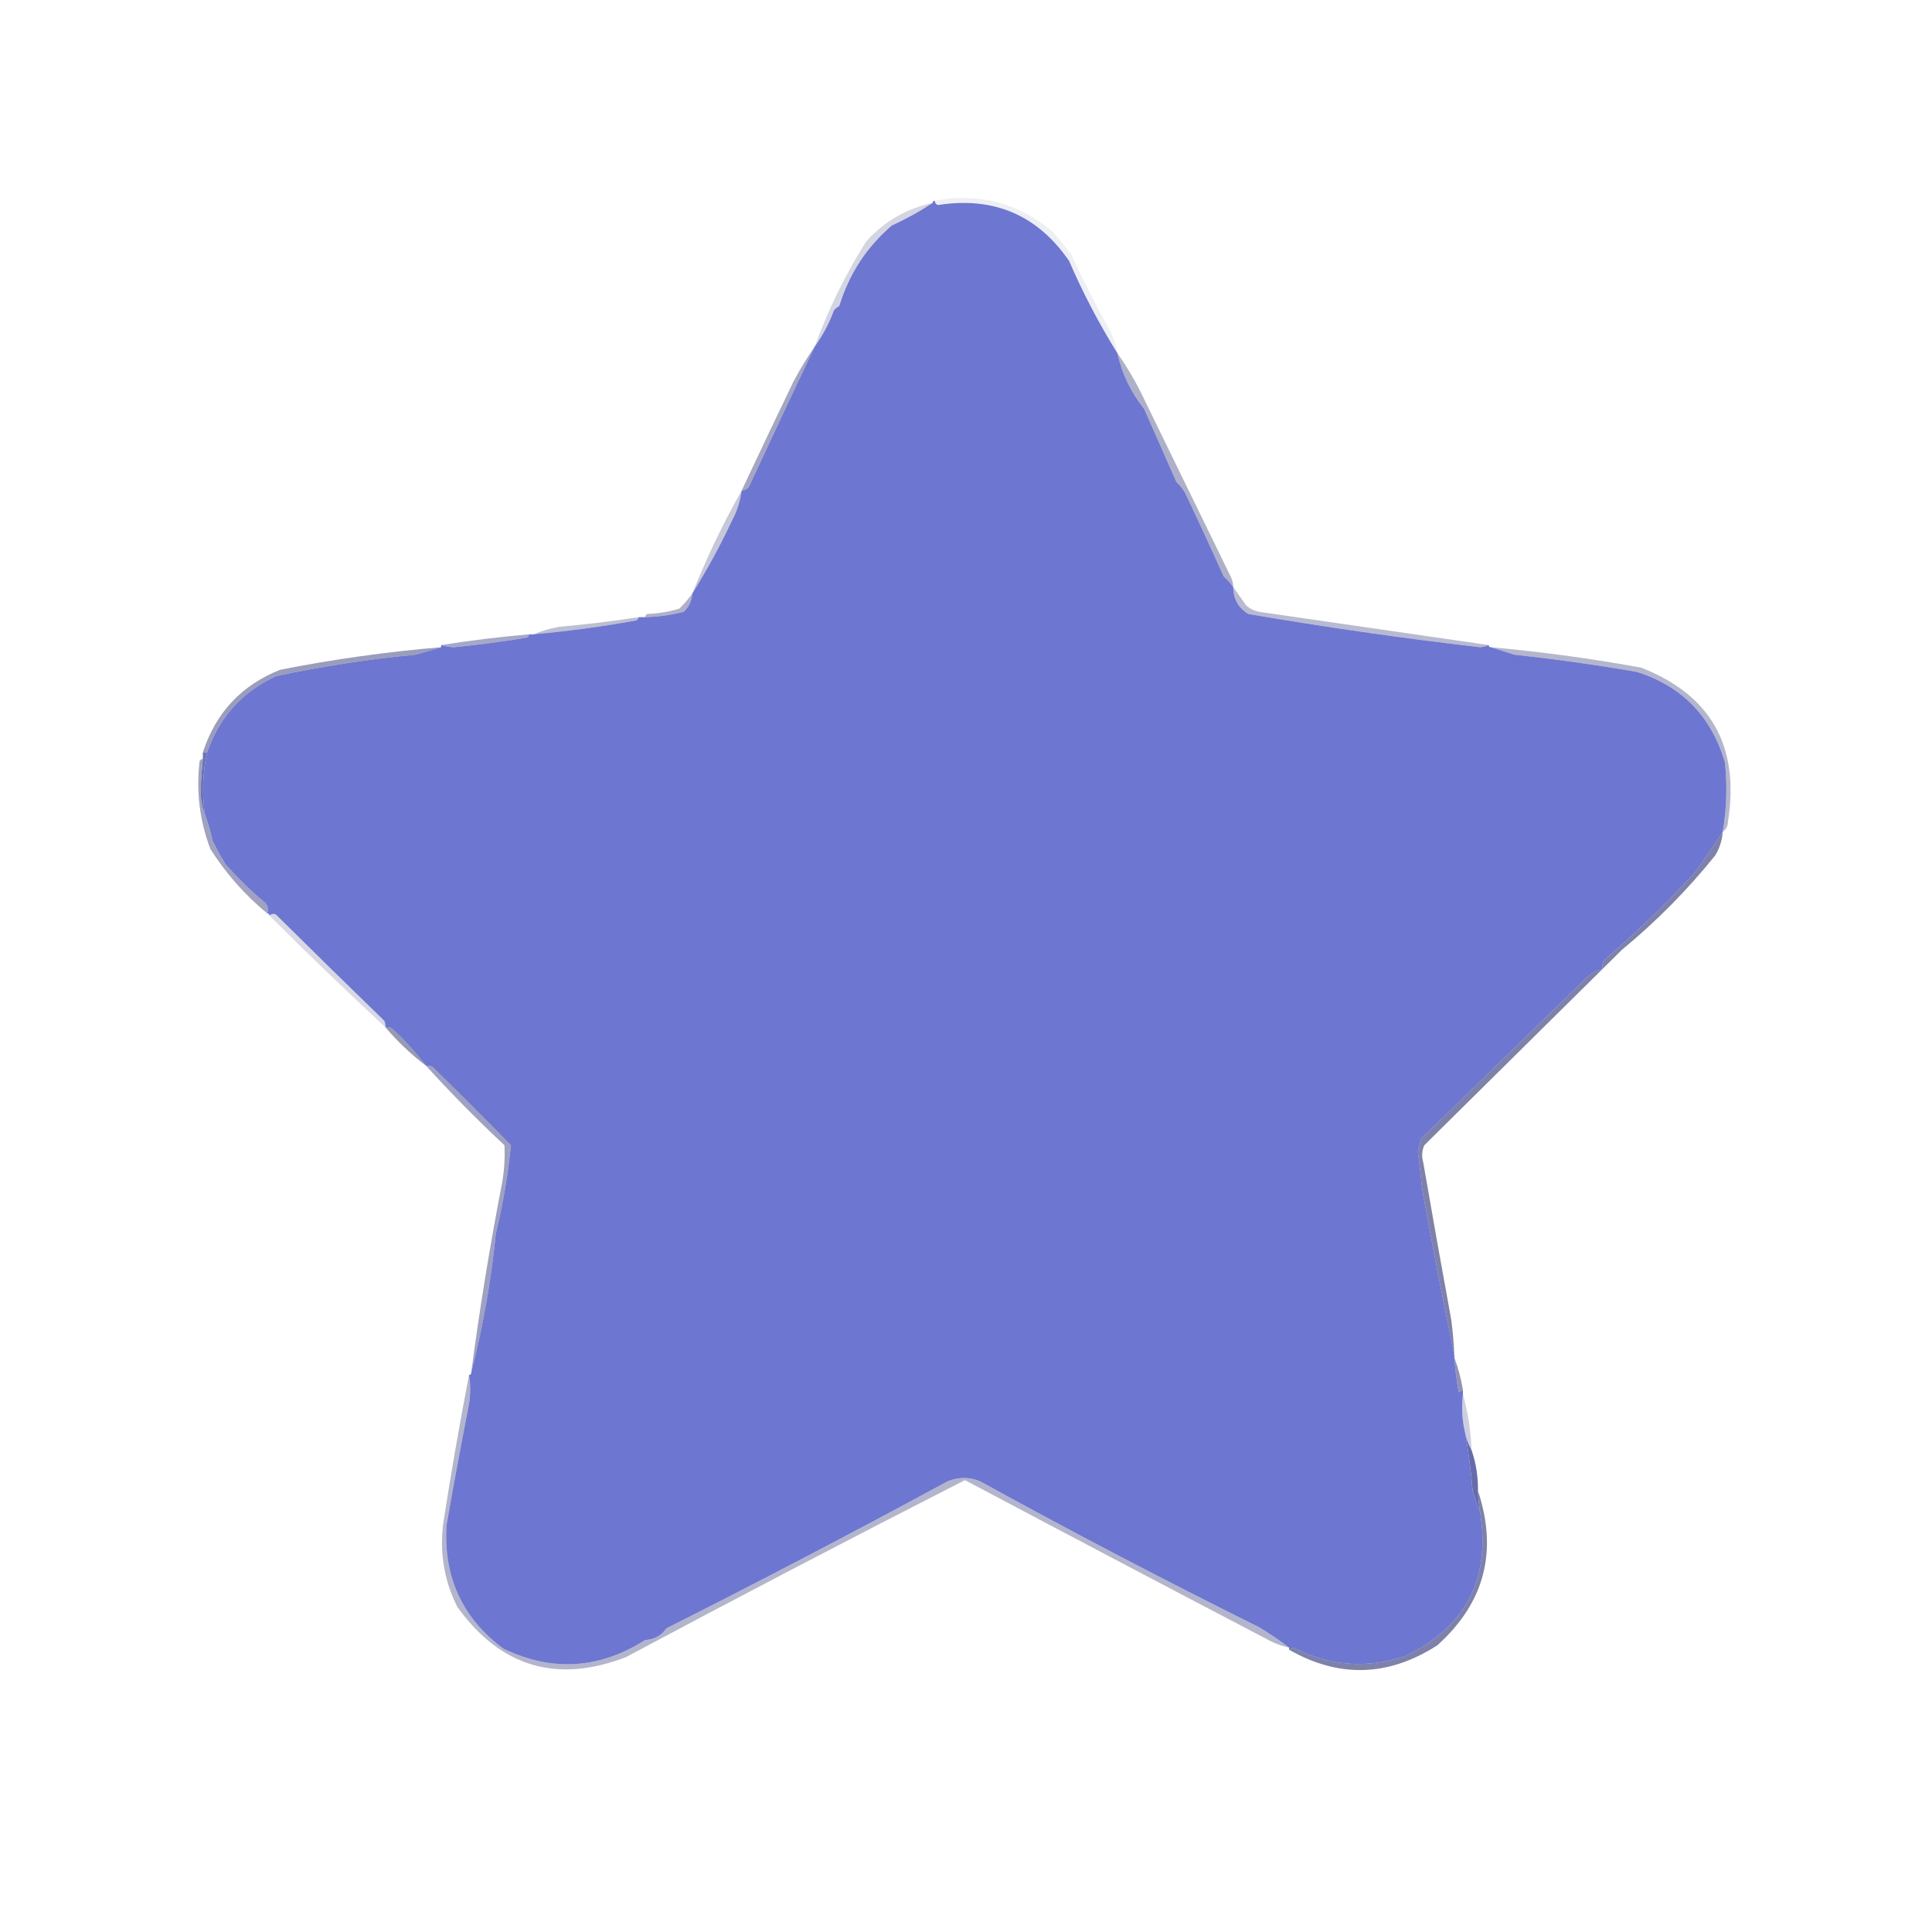 <?xml version="1.0" encoding="UTF-8"?>
<!DOCTYPE svg PUBLIC "-//W3C//DTD SVG 1.1//EN" "http://www.w3.org/Graphics/SVG/1.1/DTD/svg11.dtd">
<svg xmlns="http://www.w3.org/2000/svg" version="1.1" width="900px" height="900px" style="shape-rendering:geometricPrecision; text-rendering:geometricPrecision; image-rendering:optimizeQuality; fill-rule:evenodd; clip-rule:evenodd" xmlns:xlink="http://www.w3.org/1999/xlink">
<g><path style="opacity:1" fill="#6d76d0" d="M 435.5,93.5 C 435.47,94.497 435.97,95.164 437,95.5C 462.901,91.46 483.235,100.127 498,121.5C 504.483,136.47 511.983,150.803 520.5,164.5C 522.65,174.108 526.817,182.775 533,190.5C 537.952,201.807 542.952,213.14 548,224.5C 549.574,225.984 550.907,227.651 552,229.5C 558.206,242.473 564.206,255.473 570,268.5C 571.739,270.043 573.239,271.71 574.5,273.5C 574.522,279.008 576.855,283.175 581.5,286C 617.336,292.154 653.336,297.321 689.5,301.5C 690.925,301.377 692.258,301.043 693.5,300.5C 693.5,301.167 693.833,301.5 694.5,301.5C 698.109,302.665 701.776,303.832 705.5,305C 724.595,307.054 743.595,309.72 762.5,313C 783.44,319.61 797.107,333.61 803.5,355C 804.686,365.87 804.352,376.703 802.5,387.5C 798.354,393.885 794.02,400.218 789.5,406.5C 776.199,420.966 762.032,434.633 747,447.5C 746.51,448.793 746.343,450.127 746.5,451.5C 743.86,451.954 741.527,453.121 739.5,455C 713.747,480.084 687.913,505.251 662,530.5C 661.5,532.5 661,534.5 660.5,536.5C 661.249,542.318 661.916,548.152 662.5,554C 667.217,580.023 672.217,605.856 677.5,631.5C 677.5,631.833 677.5,632.167 677.5,632.5C 677.867,637.865 678.533,643.198 679.5,648.5C 680.183,648.137 680.85,647.804 681.5,647.5C 681.5,648.167 681.5,648.833 681.5,649.5C 680.752,655.418 681.085,661.418 682.5,667.5C 684.092,676.395 685.258,685.395 686,694.5C 687.062,697.927 688.229,701.261 689.5,704.5C 694.416,735.673 682.749,758.007 654.5,771.5C 636.547,777.443 619.214,776.11 602.5,767.5C 601.817,767.863 601.15,768.196 600.5,768.5C 600.5,768.167 600.5,767.833 600.5,767.5C 596.108,764.121 591.442,760.955 586.5,758C 542.754,736.287 499.421,713.62 456.5,690C 451.5,688 446.5,688 441.5,690C 398.172,713.498 354.505,736.331 310.5,758.5C 308.116,761.918 304.782,763.751 300.5,764C 279.161,777.542 257.161,778.875 234.5,768C 215.359,753.782 206.525,734.615 208,710.5C 211.173,692.429 214.506,674.429 218,656.5C 219.184,651.11 219.351,645.777 218.5,640.5C 219.167,640.5 219.5,640.167 219.5,639.5C 224.943,618.266 228.776,596.6 231,574.5C 234.319,560.924 236.652,547.258 238,533.5C 226.016,521.236 213.849,509.07 201.5,497C 200.552,496.517 199.552,496.351 198.5,496.5C 193.736,490.232 188.402,484.398 182.5,479C 181.552,478.517 180.552,478.351 179.5,478.5C 179.649,477.448 179.483,476.448 179,475.5C 162.045,459.054 145.212,442.554 128.5,426C 127.423,425.53 126.423,425.697 125.5,426.5C 125.5,425.833 125.167,425.5 124.5,425.5C 125.246,423.864 124.912,422.197 123.5,420.5C 116.823,414.99 110.657,408.99 105,402.5C 102.816,398.96 100.816,395.293 99,391.5C 98.128,387.333 96.962,383.333 95.5,379.5C 94.043,369.77 94.377,360.103 96.5,350.5C 102.119,334.174 112.786,322.341 128.5,315C 149.891,310.414 171.558,307.081 193.5,305C 197.568,303.879 201.568,302.712 205.5,301.5C 205.5,301.167 205.5,300.833 205.5,300.5C 207.41,301.094 209.41,301.427 211.5,301.5C 222.923,300.38 234.256,298.88 245.5,297C 246.056,296.617 246.389,296.117 246.5,295.5C 247.167,295.5 247.833,295.5 248.5,295.5C 264.576,294.053 280.576,291.886 296.5,289C 297.056,288.617 297.389,288.117 297.5,287.5C 298.5,287.5 299.5,287.5 300.5,287.5C 306.625,287.357 312.625,286.524 318.5,285C 320.949,282.725 322.283,279.892 322.5,276.5C 329.319,265.563 335.486,254.229 341,242.5C 343.345,238.135 344.845,233.468 345.5,228.5C 347.017,228.489 348.184,227.823 349,226.5C 359.07,204.793 369.236,183.127 379.5,161.5C 383.261,156.315 386.261,150.648 388.5,144.5C 389.242,143.713 390.075,143.047 391,142.5C 395.513,127.651 403.68,115.151 415.5,105C 422.204,101.952 428.537,98.452 434.5,94.5C 434.5,93.833 434.833,93.5 435.5,93.5 Z"/></g>
<g><path style="opacity:0.255" fill="#585c90" d="M 434.5,94.5 C 428.537,98.452 422.204,101.952 415.5,105C 403.68,115.151 395.513,127.651 391,142.5C 390.075,143.047 389.242,143.713 388.5,144.5C 386.261,150.648 383.261,156.315 379.5,161.5C 385.769,144.257 393.769,127.923 403.5,112.5C 411.834,103.189 422.167,97.189 434.5,94.5 Z"/></g>
<g><path style="opacity:0.098" fill="#5a5e91" d="M 520.5,164.5 C 511.983,150.803 504.483,136.47 498,121.5C 483.235,100.127 462.901,91.46 437,95.5C 435.97,95.164 435.47,94.497 435.5,93.5C 456.031,89.644 474.365,94.478 490.5,108C 493.442,111.369 496.276,114.869 499,118.5C 504.368,130.211 510.201,141.711 516.5,153C 518.524,156.572 519.858,160.406 520.5,164.5 Z"/></g>
<g><path style="opacity:0.549" fill="#5a5e90" d="M 379.5,161.5 C 369.236,183.127 359.07,204.793 349,226.5C 348.184,227.823 347.017,228.489 345.5,228.5C 353.393,211.676 361.393,194.842 369.5,178C 372.578,172.15 375.911,166.65 379.5,161.5 Z"/></g>
<g><path style="opacity:0.488" fill="#585c90" d="M 520.5,164.5 C 525.408,171.458 529.741,178.958 533.5,187C 546.831,214.323 560.165,241.656 573.5,269C 574.148,270.44 574.481,271.94 574.5,273.5C 573.239,271.71 571.739,270.043 570,268.5C 564.206,255.473 558.206,242.473 552,229.5C 550.907,227.651 549.574,225.984 548,224.5C 542.952,213.14 537.952,201.807 533,190.5C 526.817,182.775 522.65,174.108 520.5,164.5 Z"/></g>
<g><path style="opacity:0.341" fill="#595c90" d="M 345.5,228.5 C 344.845,233.468 343.345,238.135 341,242.5C 335.486,254.229 329.319,265.563 322.5,276.5C 329.109,259.95 336.775,243.95 345.5,228.5 Z"/></g>
<g><path style="opacity:0.476" fill="#585b8c" d="M 322.5,276.5 C 322.283,279.892 320.949,282.725 318.5,285C 312.625,286.524 306.625,287.357 300.5,287.5C 300.611,286.883 300.944,286.383 301.5,286C 306.627,285.822 311.627,284.988 316.5,283.5C 318.765,281.24 320.765,278.906 322.5,276.5 Z"/></g>
<g><path style="opacity:0.404" fill="#5b5f92" d="M 297.5,287.5 C 297.389,288.117 297.056,288.617 296.5,289C 280.576,291.886 264.576,294.053 248.5,295.5C 252.217,293.934 256.217,292.768 260.5,292C 272.99,290.887 285.323,289.387 297.5,287.5 Z"/></g>
<g><path style="opacity:0.435" fill="#5c6196" d="M 574.5,273.5 C 576.397,276.212 578.397,279.046 580.5,282C 582.226,283.53 584.226,284.53 586.5,285C 622.353,290.176 658.019,295.343 693.5,300.5C 692.258,301.043 690.925,301.377 689.5,301.5C 653.336,297.321 617.336,292.154 581.5,286C 576.855,283.175 574.522,279.008 574.5,273.5 Z"/></g>
<g><path style="opacity:0.561" fill="#5f649c" d="M 246.5,295.5 C 246.389,296.117 246.056,296.617 245.5,297C 234.256,298.88 222.923,300.38 211.5,301.5C 209.41,301.427 207.41,301.094 205.5,300.5C 218.97,298.35 232.636,296.683 246.5,295.5 Z"/></g>
<g><path style="opacity:0.608" fill="#5a5e90" d="M 205.5,301.5 C 201.568,302.712 197.568,303.879 193.5,305C 171.558,307.081 149.891,310.414 128.5,315C 112.786,322.341 102.119,334.174 96.5,350.5C 95.833,350.5 95.167,350.5 94.5,350.5C 100.495,332.007 112.495,319.173 130.5,312C 155.4,307.09 180.4,303.59 205.5,301.5 Z"/></g>
<g><path style="opacity:0.448" fill="#585c8f" d="M 694.5,301.5 C 718.01,303.611 741.344,306.778 764.5,311C 796.946,323.693 810.446,347.526 805,382.5C 804.95,384.744 804.117,386.411 802.5,387.5C 804.352,376.703 804.686,365.87 803.5,355C 797.107,333.61 783.44,319.61 762.5,313C 743.595,309.72 724.595,307.054 705.5,305C 701.776,303.832 698.109,302.665 694.5,301.5 Z"/></g>
<g><path style="opacity:0.956" fill="#656cb1" d="M 94.5,350.5 C 95.167,350.5 95.833,350.5 96.5,350.5C 94.377,360.103 94.043,369.77 95.5,379.5C 93.993,375.609 93.326,371.442 93.5,367C 93.697,362.481 94.03,357.981 94.5,353.5C 94.5,352.5 94.5,351.5 94.5,350.5 Z"/></g>
<g><path style="opacity:0.565" fill="#585b8e" d="M 94.5,353.5 C 94.03,357.981 93.697,362.481 93.5,367C 93.326,371.442 93.993,375.609 95.5,379.5C 96.962,383.333 98.128,387.333 99,391.5C 100.816,395.293 102.816,398.96 105,402.5C 110.657,408.99 116.823,414.99 123.5,420.5C 124.912,422.197 125.246,423.864 124.5,425.5C 114.045,416.881 105.211,406.881 98,395.5C 92.983,382.315 91.317,368.649 93,354.5C 93.383,353.944 93.883,353.611 94.5,353.5 Z"/></g>
<g><path style="opacity:0.769" fill="#575b8f" d="M 802.5,387.5 C 802.231,391.474 801.064,395.14 799,398.5C 786.074,414.582 771.574,429.249 755.5,442.5C 724.78,472.888 694.113,503.221 663.5,533.5C 662.348,536.106 662.182,538.773 663,541.5C 667.205,565.911 671.538,590.244 676,614.5C 676.757,620.149 677.257,625.816 677.5,631.5C 672.217,605.856 667.217,580.023 662.5,554C 661.916,548.152 661.249,542.318 660.5,536.5C 661,534.5 661.5,532.5 662,530.5C 687.913,505.251 713.747,480.084 739.5,455C 741.527,453.121 743.86,451.954 746.5,451.5C 746.343,450.127 746.51,448.793 747,447.5C 762.032,434.633 776.199,420.966 789.5,406.5C 794.02,400.218 798.354,393.885 802.5,387.5 Z"/></g>
<g><path style="opacity:0.235" fill="#5a5e92" d="M 179.5,478.5 C 161.217,461.552 143.217,444.219 125.5,426.5C 126.423,425.697 127.423,425.53 128.5,426C 145.212,442.554 162.045,459.054 179,475.5C 179.483,476.448 179.649,477.448 179.5,478.5 Z"/></g>
<g><path style="opacity:0.573" fill="#4b4d7b" d="M 179.5,478.5 C 180.552,478.351 181.552,478.517 182.5,479C 188.402,484.398 193.736,490.232 198.5,496.5C 191.503,491.169 185.17,485.169 179.5,478.5 Z"/></g>
<g><path style="opacity:0.596" fill="#5c6195" d="M 198.5,496.5 C 199.552,496.351 200.552,496.517 201.5,497C 213.849,509.07 226.016,521.236 238,533.5C 236.652,547.258 234.319,560.924 231,574.5C 228.776,596.6 224.943,618.266 219.5,639.5C 223.423,609.698 228.256,580.031 234,550.5C 234.926,544.846 235.259,539.18 235,533.5C 222.27,521.604 210.103,509.27 198.5,496.5 Z"/></g>
<g><path style="opacity:0.645" fill="#55598e" d="M 677.5,632.5 C 679.272,637.161 680.606,642.161 681.5,647.5C 680.85,647.804 680.183,648.137 679.5,648.5C 678.533,643.198 677.867,637.865 677.5,632.5 Z"/></g>
<g><path style="opacity:0.301" fill="#5b6093" d="M 681.5,649.5 C 683.837,657.846 685.17,666.513 685.5,675.5C 684.082,672.98 683.082,670.313 682.5,667.5C 681.085,661.418 680.752,655.418 681.5,649.5 Z"/></g>
<g><path style="opacity:0.976" fill="#6269a9" d="M 682.5,667.5 C 683.082,670.313 684.082,672.98 685.5,675.5C 687.584,681.538 688.584,687.871 688.5,694.5C 688.616,697.86 688.949,701.193 689.5,704.5C 688.229,701.261 687.062,697.927 686,694.5C 685.258,685.395 684.092,676.395 682.5,667.5 Z"/></g>
<g><path style="opacity:0.455" fill="#595d90" d="M 218.5,640.5 C 219.351,645.777 219.184,651.11 218,656.5C 214.506,674.429 211.173,692.429 208,710.5C 206.525,734.615 215.359,753.782 234.5,768C 257.161,778.875 279.161,777.542 300.5,764C 304.782,763.751 308.116,761.918 310.5,758.5C 354.505,736.331 398.172,713.498 441.5,690C 446.5,688 451.5,688 456.5,690C 499.421,713.62 542.754,736.287 586.5,758C 591.442,760.955 596.108,764.121 600.5,767.5C 596.813,766.714 593.313,765.381 590,763.5C 543.135,738.983 496.302,714.316 449.5,689.5C 396.504,716.541 343.837,744.041 291.5,772C 259.296,784.352 233.129,776.519 213,748.5C 206.87,736.199 204.703,723.199 206.5,709.5C 210.114,686.145 214.114,663.145 218.5,640.5 Z"/></g>
<g><path style="opacity:0.77" fill="#595d92" d="M 688.5,694.5 C 697.858,722.733 691.525,746.733 669.5,766.5C 646.712,781.102 623.712,781.769 600.5,768.5C 601.15,768.196 601.817,767.863 602.5,767.5C 619.214,776.11 636.547,777.443 654.5,771.5C 682.749,758.007 694.416,735.673 689.5,704.5C 688.949,701.193 688.616,697.86 688.5,694.5 Z"/></g>
</svg>
